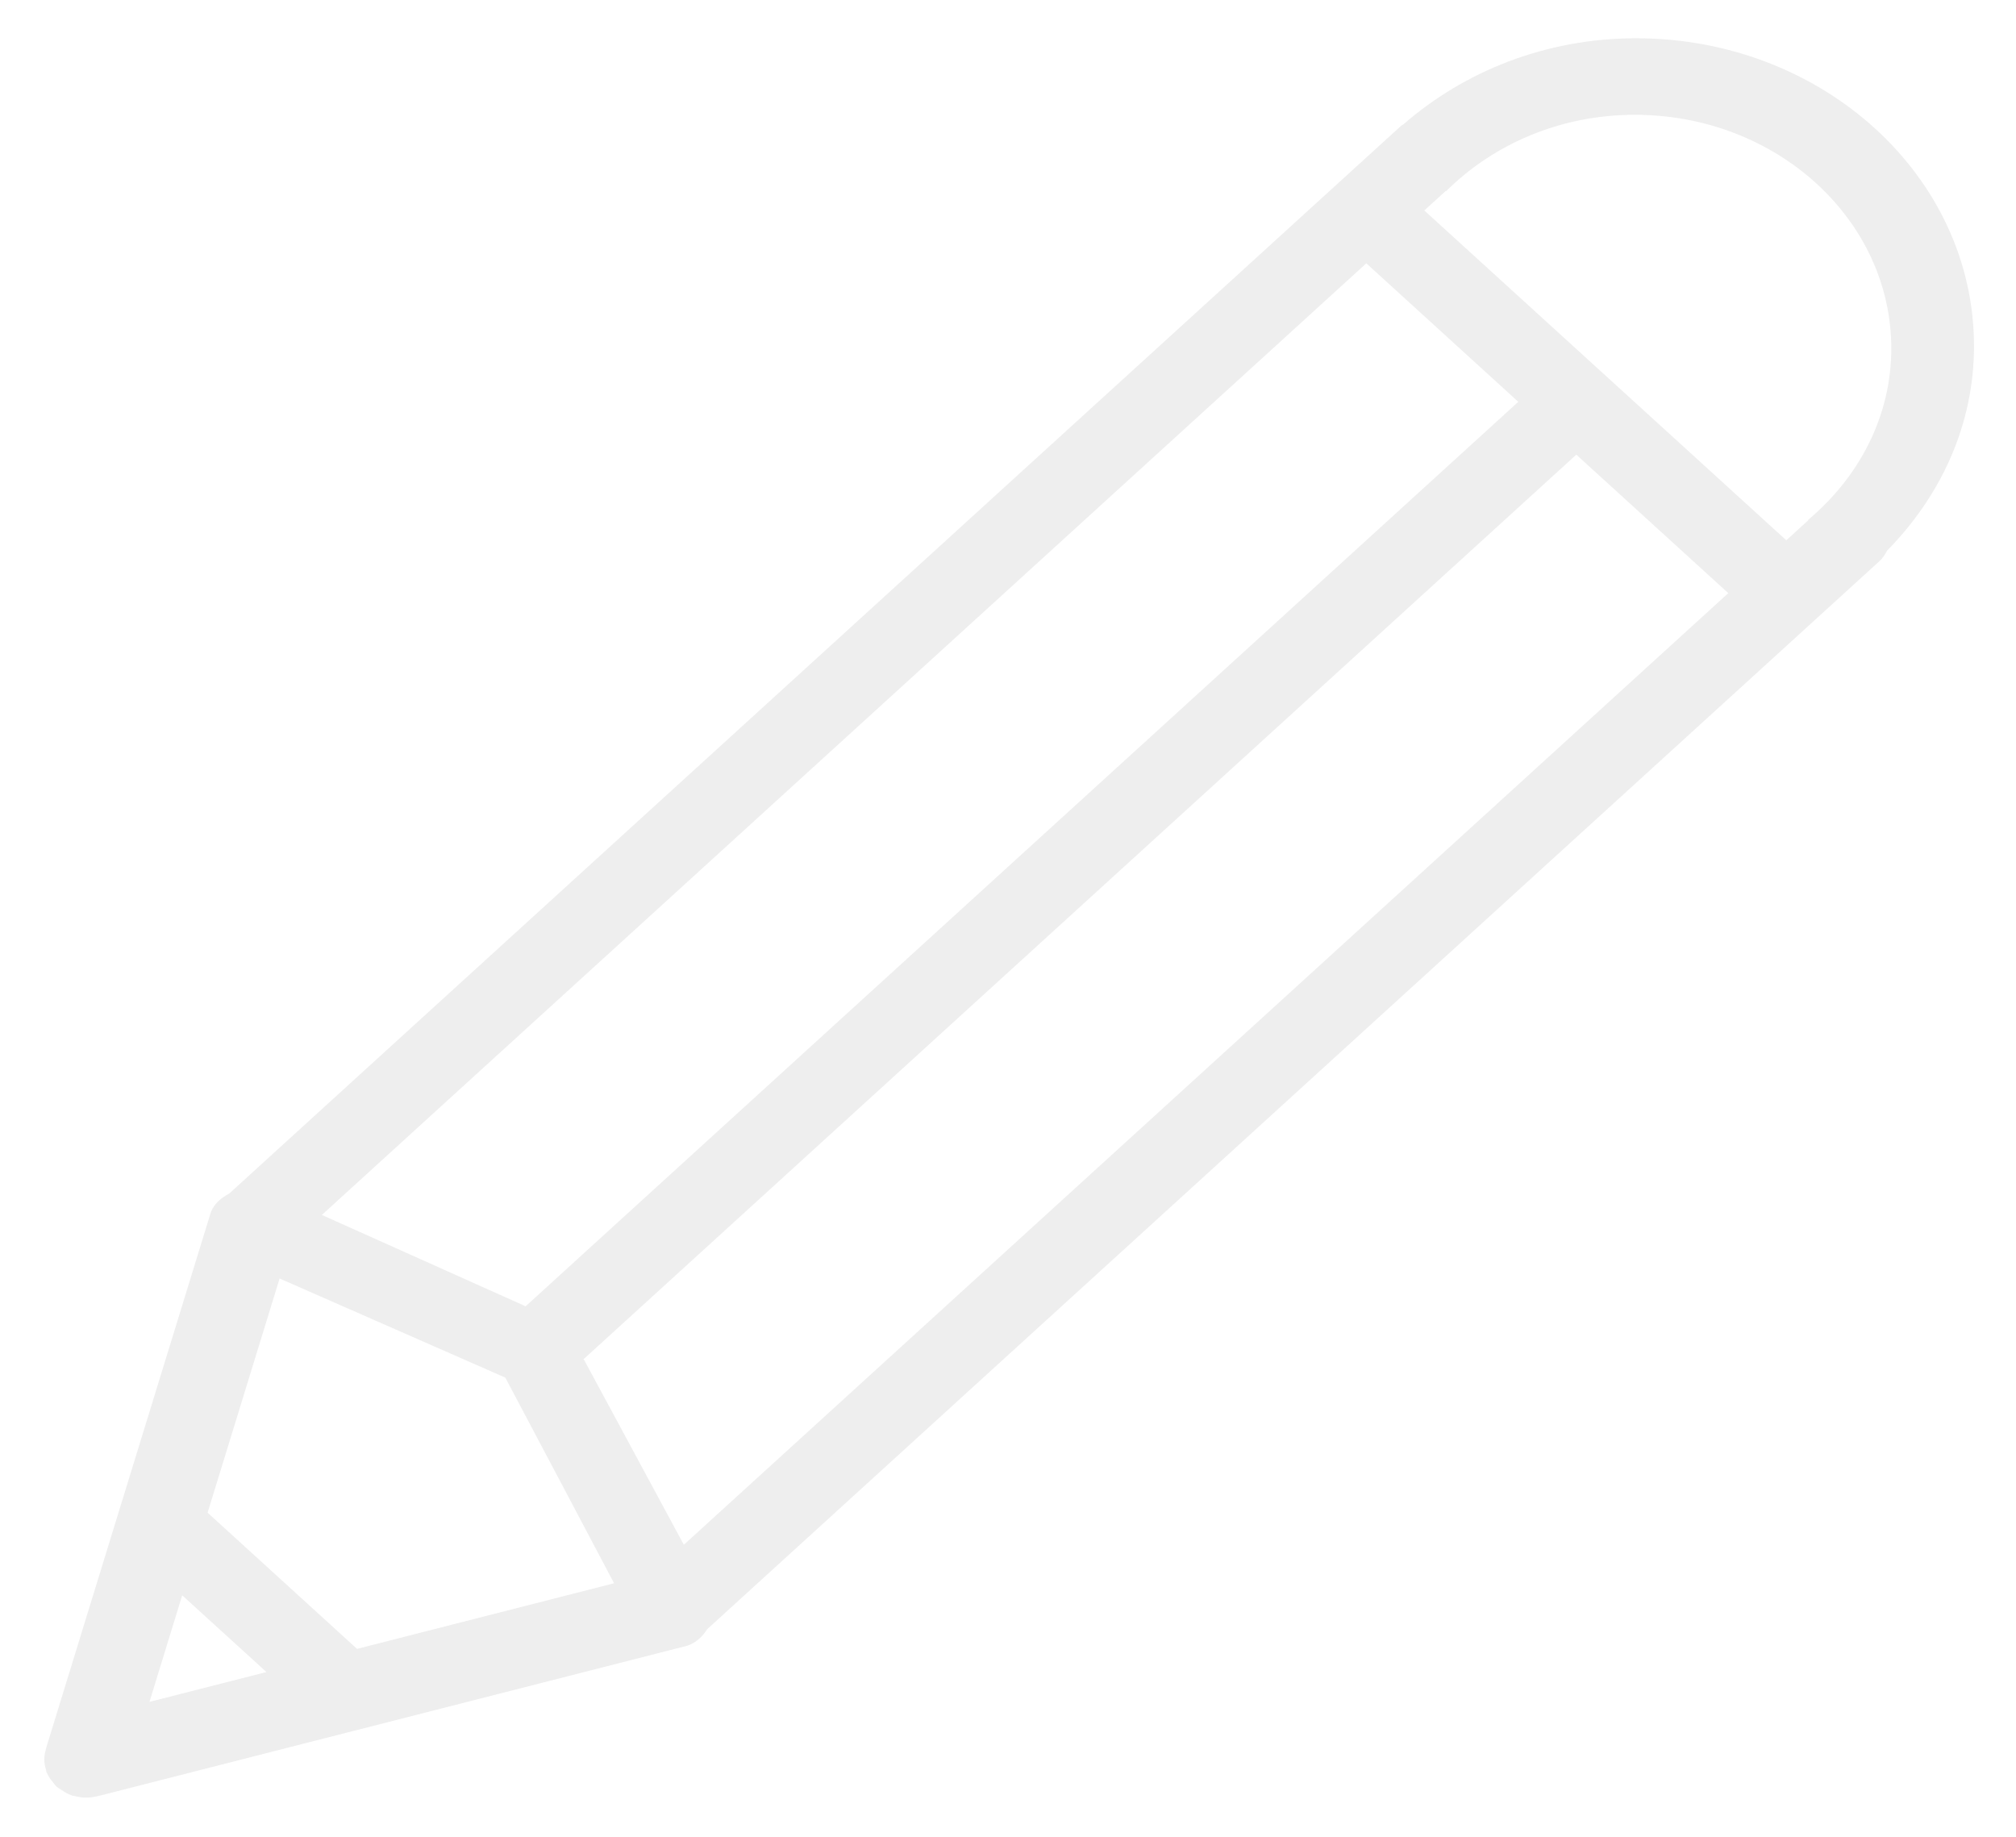 <svg width="90" height="82" viewBox="0 0 90 82" fill="none" xmlns="http://www.w3.org/2000/svg">
<path fill-rule="evenodd" clip-rule="evenodd" d="M84.242 24.585C84.156 24.754 84.051 24.916 83.899 25.056L31.575 72.727C31.371 73.048 31.087 73.329 30.684 73.469L4.712 80.097C4.657 80.121 4.596 80.124 4.536 80.141L4.447 80.165C4.433 80.17 4.416 80.167 4.402 80.172C4.226 80.215 4.052 80.251 3.866 80.249C3.683 80.254 3.512 80.223 3.337 80.179C3.298 80.169 3.263 80.175 3.223 80.163C3.208 80.158 3.199 80.147 3.184 80.141C3.019 80.085 2.876 79.999 2.734 79.9C2.661 79.853 2.584 79.81 2.522 79.754C2.46 79.697 2.413 79.627 2.361 79.561C2.252 79.432 2.16 79.301 2.096 79.15C2.089 79.137 2.078 79.128 2.072 79.115C2.059 79.081 2.066 79.046 2.055 79.01C2.008 78.853 1.974 78.696 1.978 78.53C1.978 78.359 2.016 78.201 2.062 78.04C2.07 78.026 2.064 78.013 2.07 78.001L2.096 77.917C2.117 77.866 2.121 77.809 2.145 77.758L9.42 54.094C9.574 53.725 9.881 53.472 10.234 53.283L61.757 6.338C61.832 6.261 61.92 6.196 61.997 6.121L62.557 5.61C62.586 5.585 62.621 5.576 62.651 5.552C65.359 3.195 68.993 1.708 73.037 1.708C81.369 1.708 88.125 7.863 88.125 15.455C88.125 18.976 86.634 22.155 84.242 24.585ZM77.156 26.479L70.371 20.297L26.046 60.683C26.053 60.697 26.072 60.702 26.079 60.716L30.529 68.962L77.156 26.479ZM6.673 75.975L11.895 74.644L8.134 71.219L6.673 75.975ZM9.268 67.53L15.939 73.61L27.414 70.681C27.414 70.681 22.566 61.503 22.558 61.5L12.482 57.075L9.268 67.53ZM23.419 58.295C23.434 58.302 23.439 58.317 23.454 58.326L67.781 17.938L60.996 11.755L14.368 54.238L23.419 58.295ZM72.979 5.125C69.638 5.125 66.656 6.451 64.562 8.531L64.549 8.519L63.585 9.396L79.746 24.12L80.734 23.218L80.722 23.208C82.989 21.301 84.433 18.593 84.433 15.561C84.433 9.797 79.305 5.125 72.979 5.125Z" fill="#E5E5E5" fill-opacity="0.65"/>
</svg>
